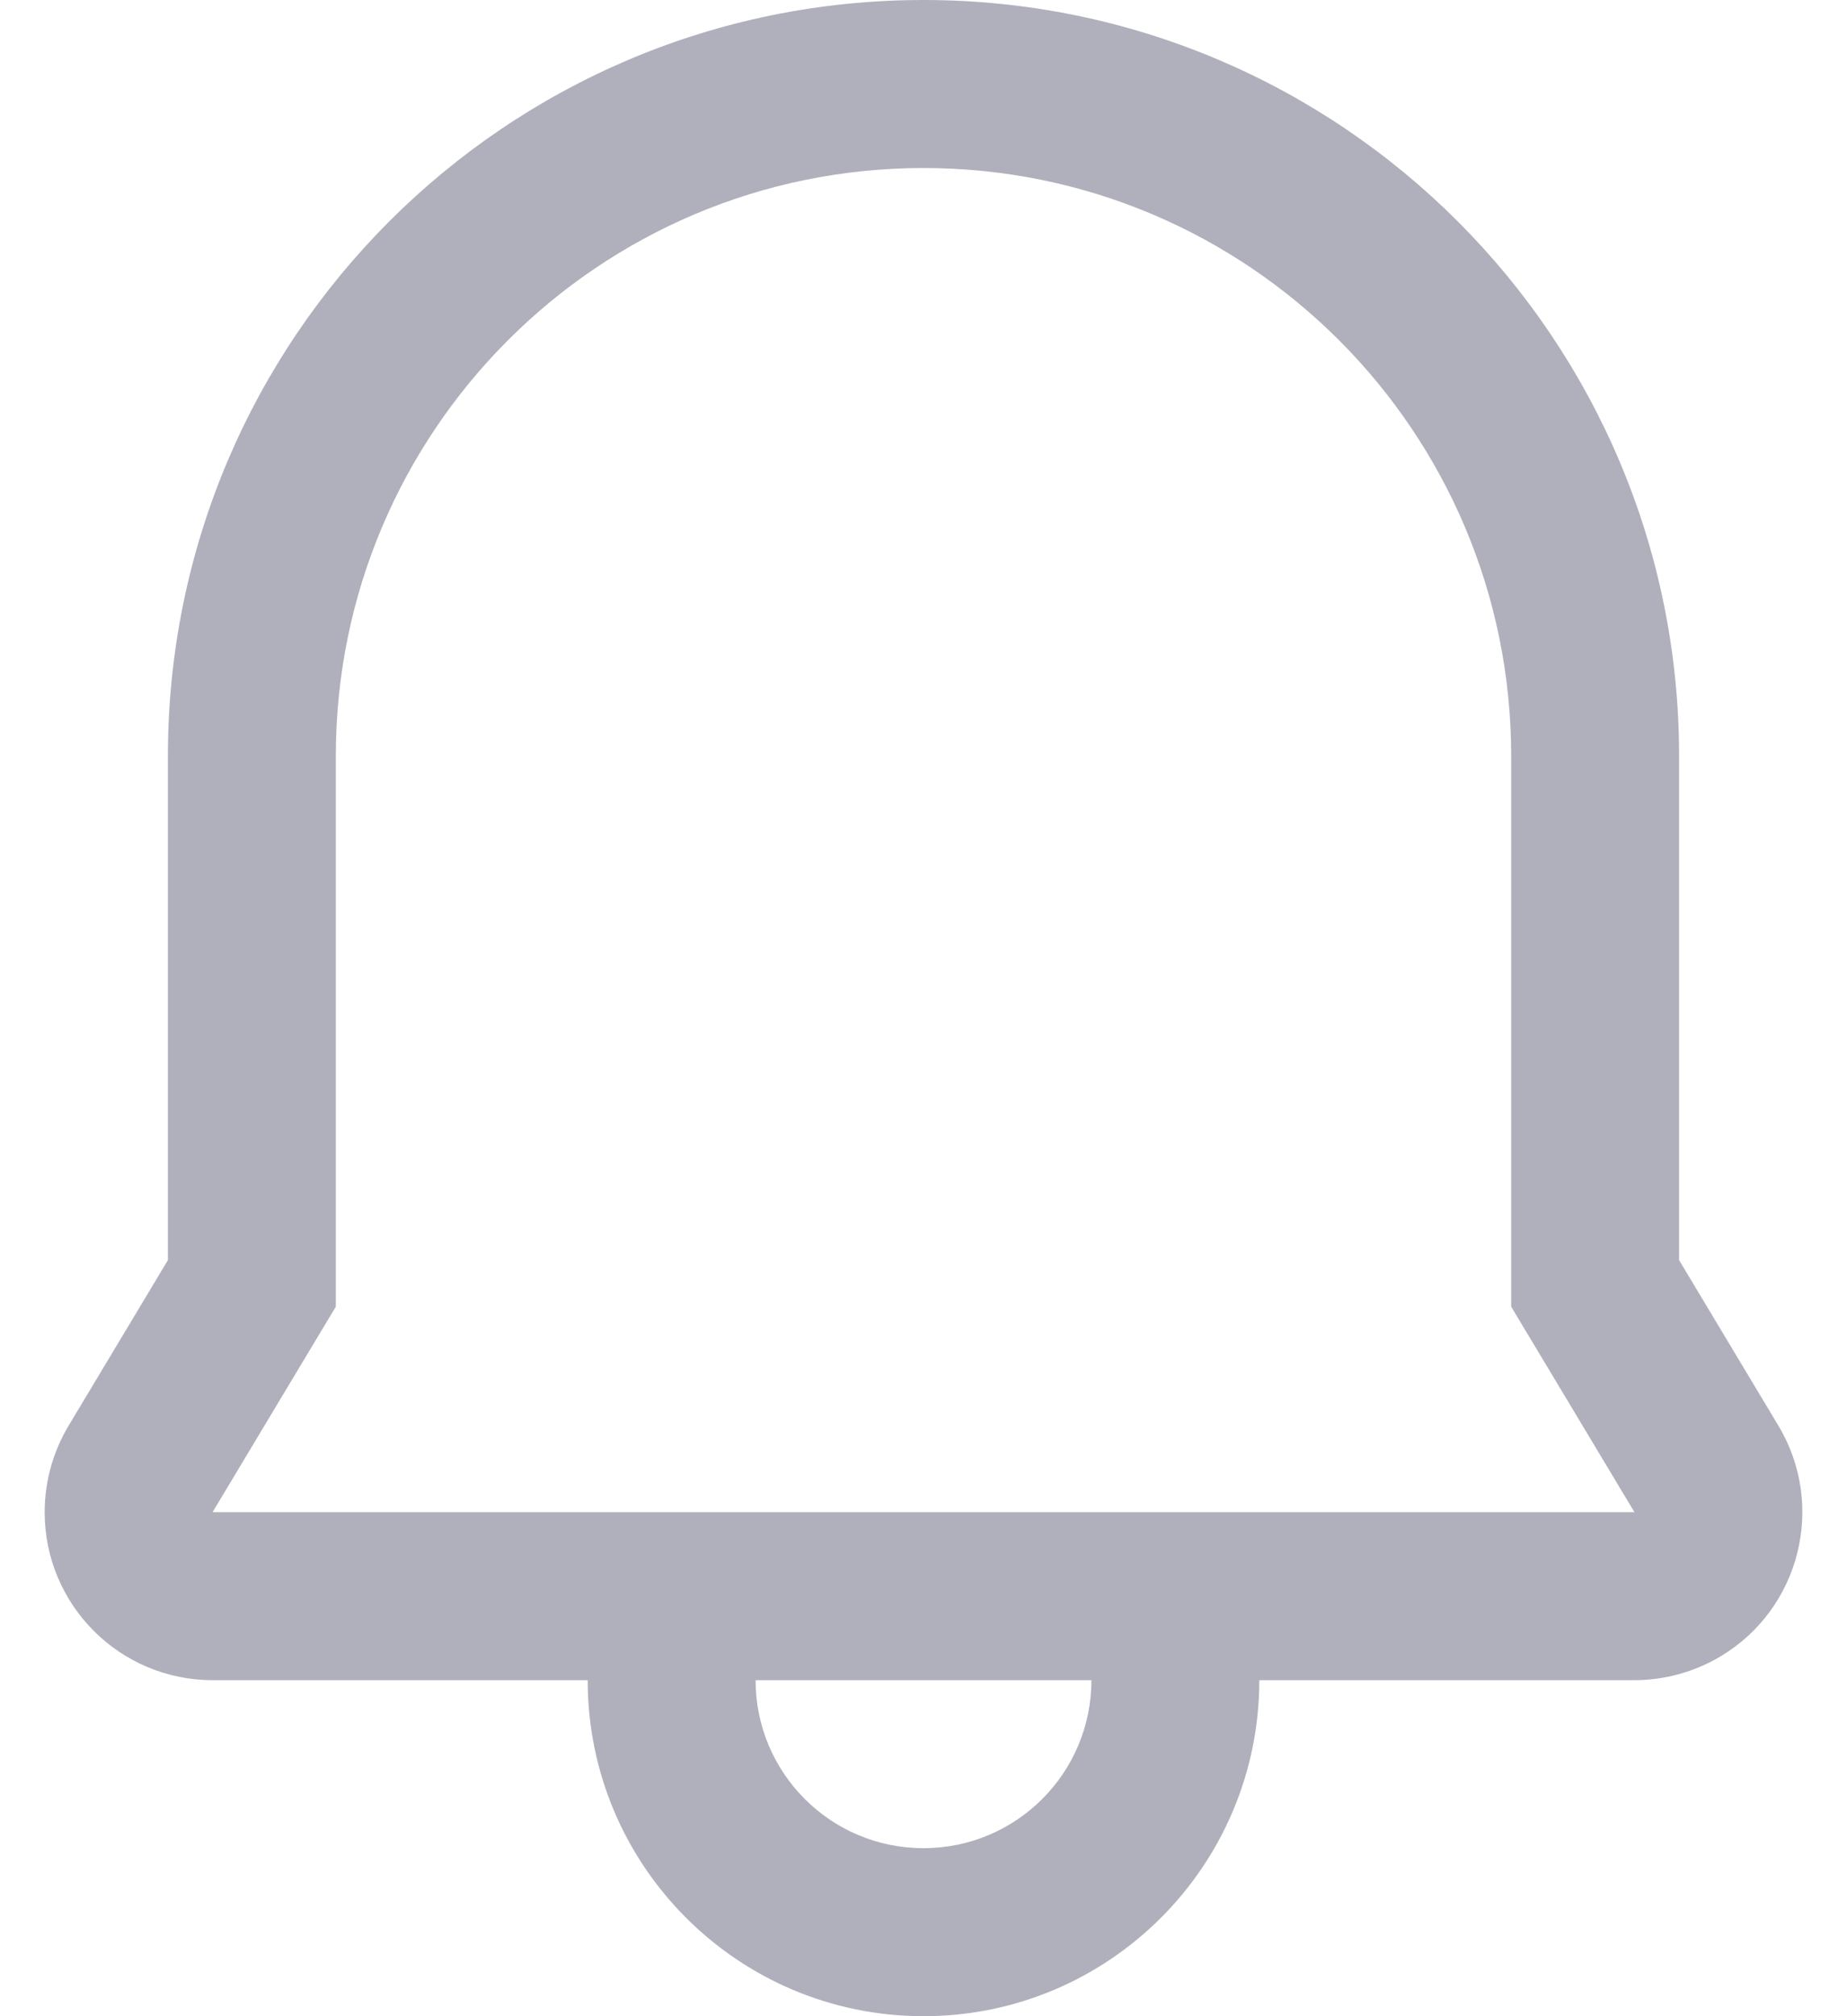 <?xml version="1.0" encoding="UTF-8"?>
<svg width="22px" height="24px" viewBox="0 0 22 24" version="1.1" xmlns="http://www.w3.org/2000/svg" xmlns:xlink="http://www.w3.org/1999/xlink">
    <!-- Generator: Sketch 46.1 (44463) - http://www.bohemiancoding.com/sketch -->
    <title>icon_notifications</title>
    <desc>Created with Sketch.</desc>
    <defs></defs>
    <g id="Symbols" stroke="none" stroke-width="1" fill="none" fill-rule="evenodd" opacity="0.4">
        <g id="header" transform="translate(-1248, -19)" fill-rule="nonzero" fill="#3A3958">
            <g id="Group-31">
                <g id="Group-24" transform="translate(1247, 19)">
                    <path d="M16,20 C16,22.209 14.209,24 12,24 C9.791,24 8,22.209 8,20 L3.532,20 C2.428,20 1.532,19.105 1.532,18 C1.532,17.638 1.631,17.282 1.817,16.971 L3,15 L3,9 C3,4.029 7.029,9.1311507e-16 12,0 C16.971,-9.1311507e-16 21,4.029 21,9 L21,15 L22.183,16.971 C22.751,17.918 22.444,19.147 21.497,19.715 C21.186,19.901 20.83,20 20.468,20 L16,20 Z M12,2 C8.134,2 5,5.134 5,9 L5,15.554 L3.532,18 L20.468,18 L19,15.554 L19,9 C19,5.134 15.866,2 12,2 Z M12,22 C13.105,22 14,21.105 14,20 L10,20 C10,21.105 10.895,22 12,22 Z" id="icon_notifications"></path>
                </g>
            </g>
        </g>
    </g>
</svg>